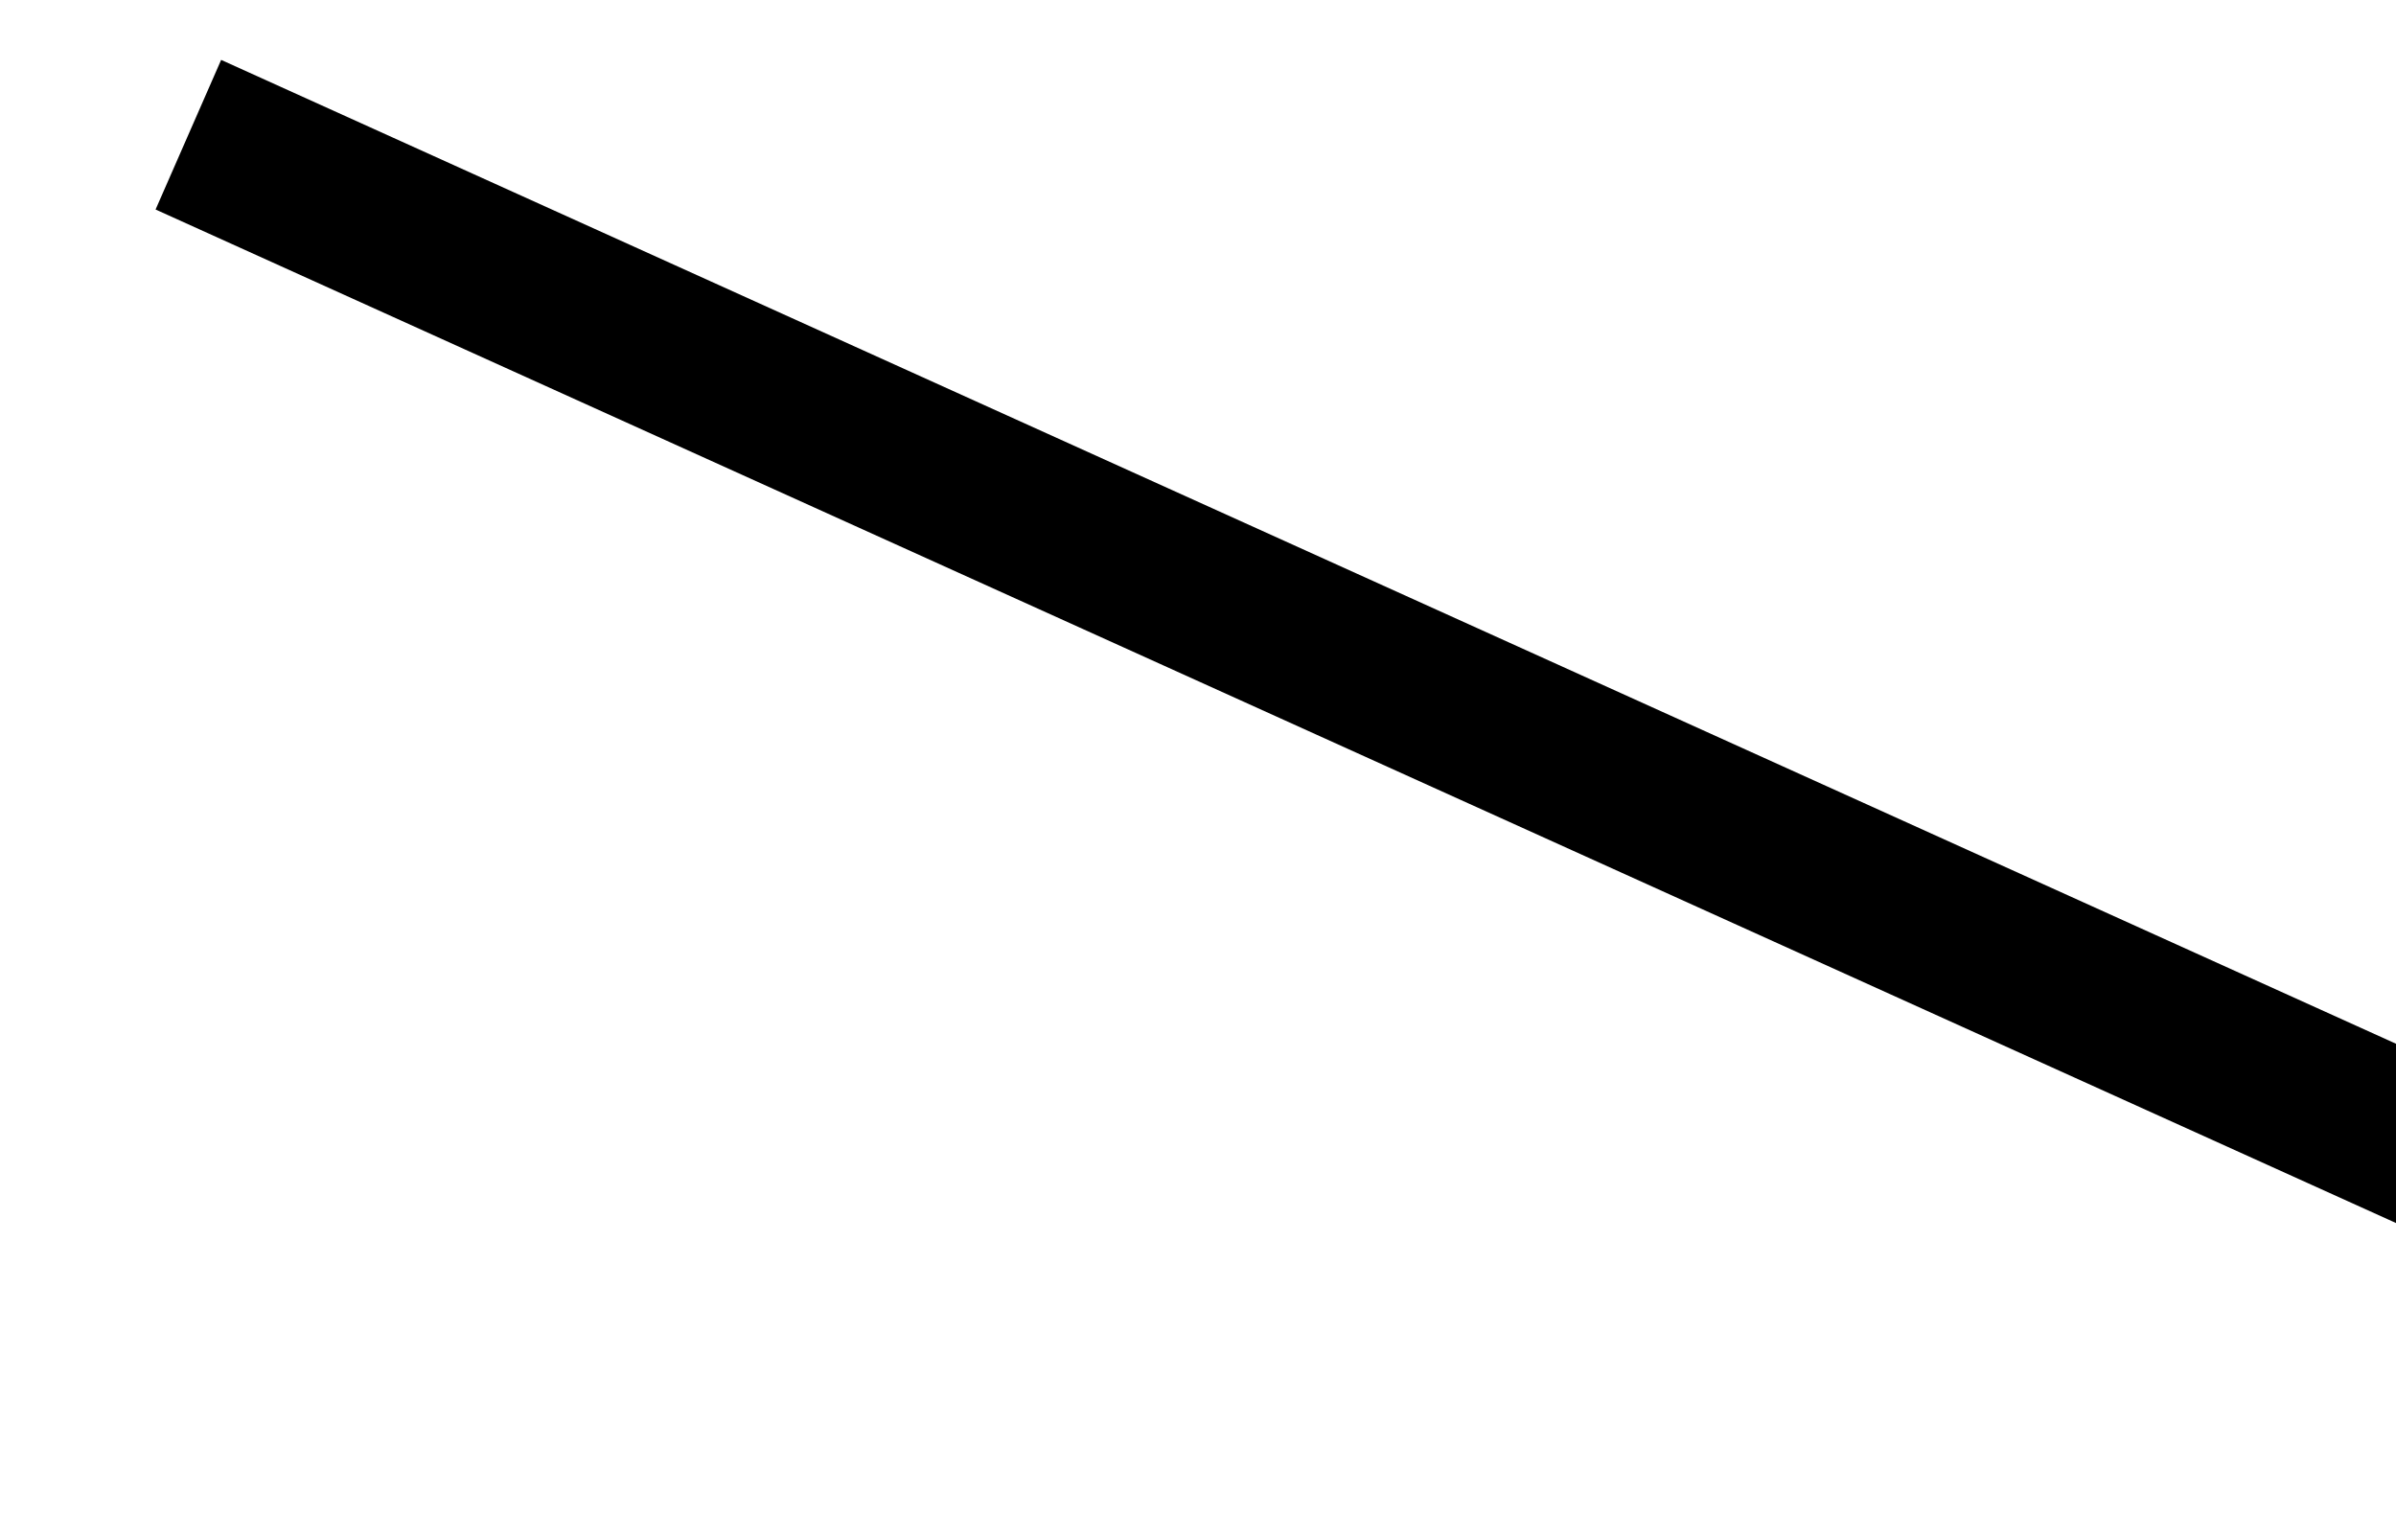 <svg width="1760" height="1131" viewBox="0 0 1760 1131" fill="none" xmlns="http://www.w3.org/2000/svg">
<g filter="url(#filter0_d_363_237)">
<path d="M-34.559 40L-82.717 149.913L1979.15 1082.74L2027.31 972.831L-34.559 40Z" fill="black"/>
</g>
<defs>
<filter id="filter0_d_363_237" x="-82.717" y="0.2" width="2350.83" height="1130.34" filterUnits="userSpaceOnUse" color-interpolation-filters="sRGB">
<feFlood flood-opacity="0" result="BackgroundImageFix"/>
<feColorMatrix in="SourceAlpha" type="matrix" values="0 0 0 0 0 0 0 0 0 0 0 0 0 0 0 0 0 0 127 0" result="hardAlpha"/>
<feOffset dx="197" dy="4"/>
<feGaussianBlur stdDeviation="21.9"/>
<feComposite in2="hardAlpha" operator="out"/>
<feColorMatrix type="matrix" values="0 0 0 0 0 0 0 0 0 0 0 0 0 0 0 0 0 0 0.25 0"/>
<feBlend mode="normal" in2="BackgroundImageFix" result="effect1_dropShadow_363_237"/>
<feBlend mode="normal" in="SourceGraphic" in2="effect1_dropShadow_363_237" result="shape"/>
</filter>
</defs>
</svg>
